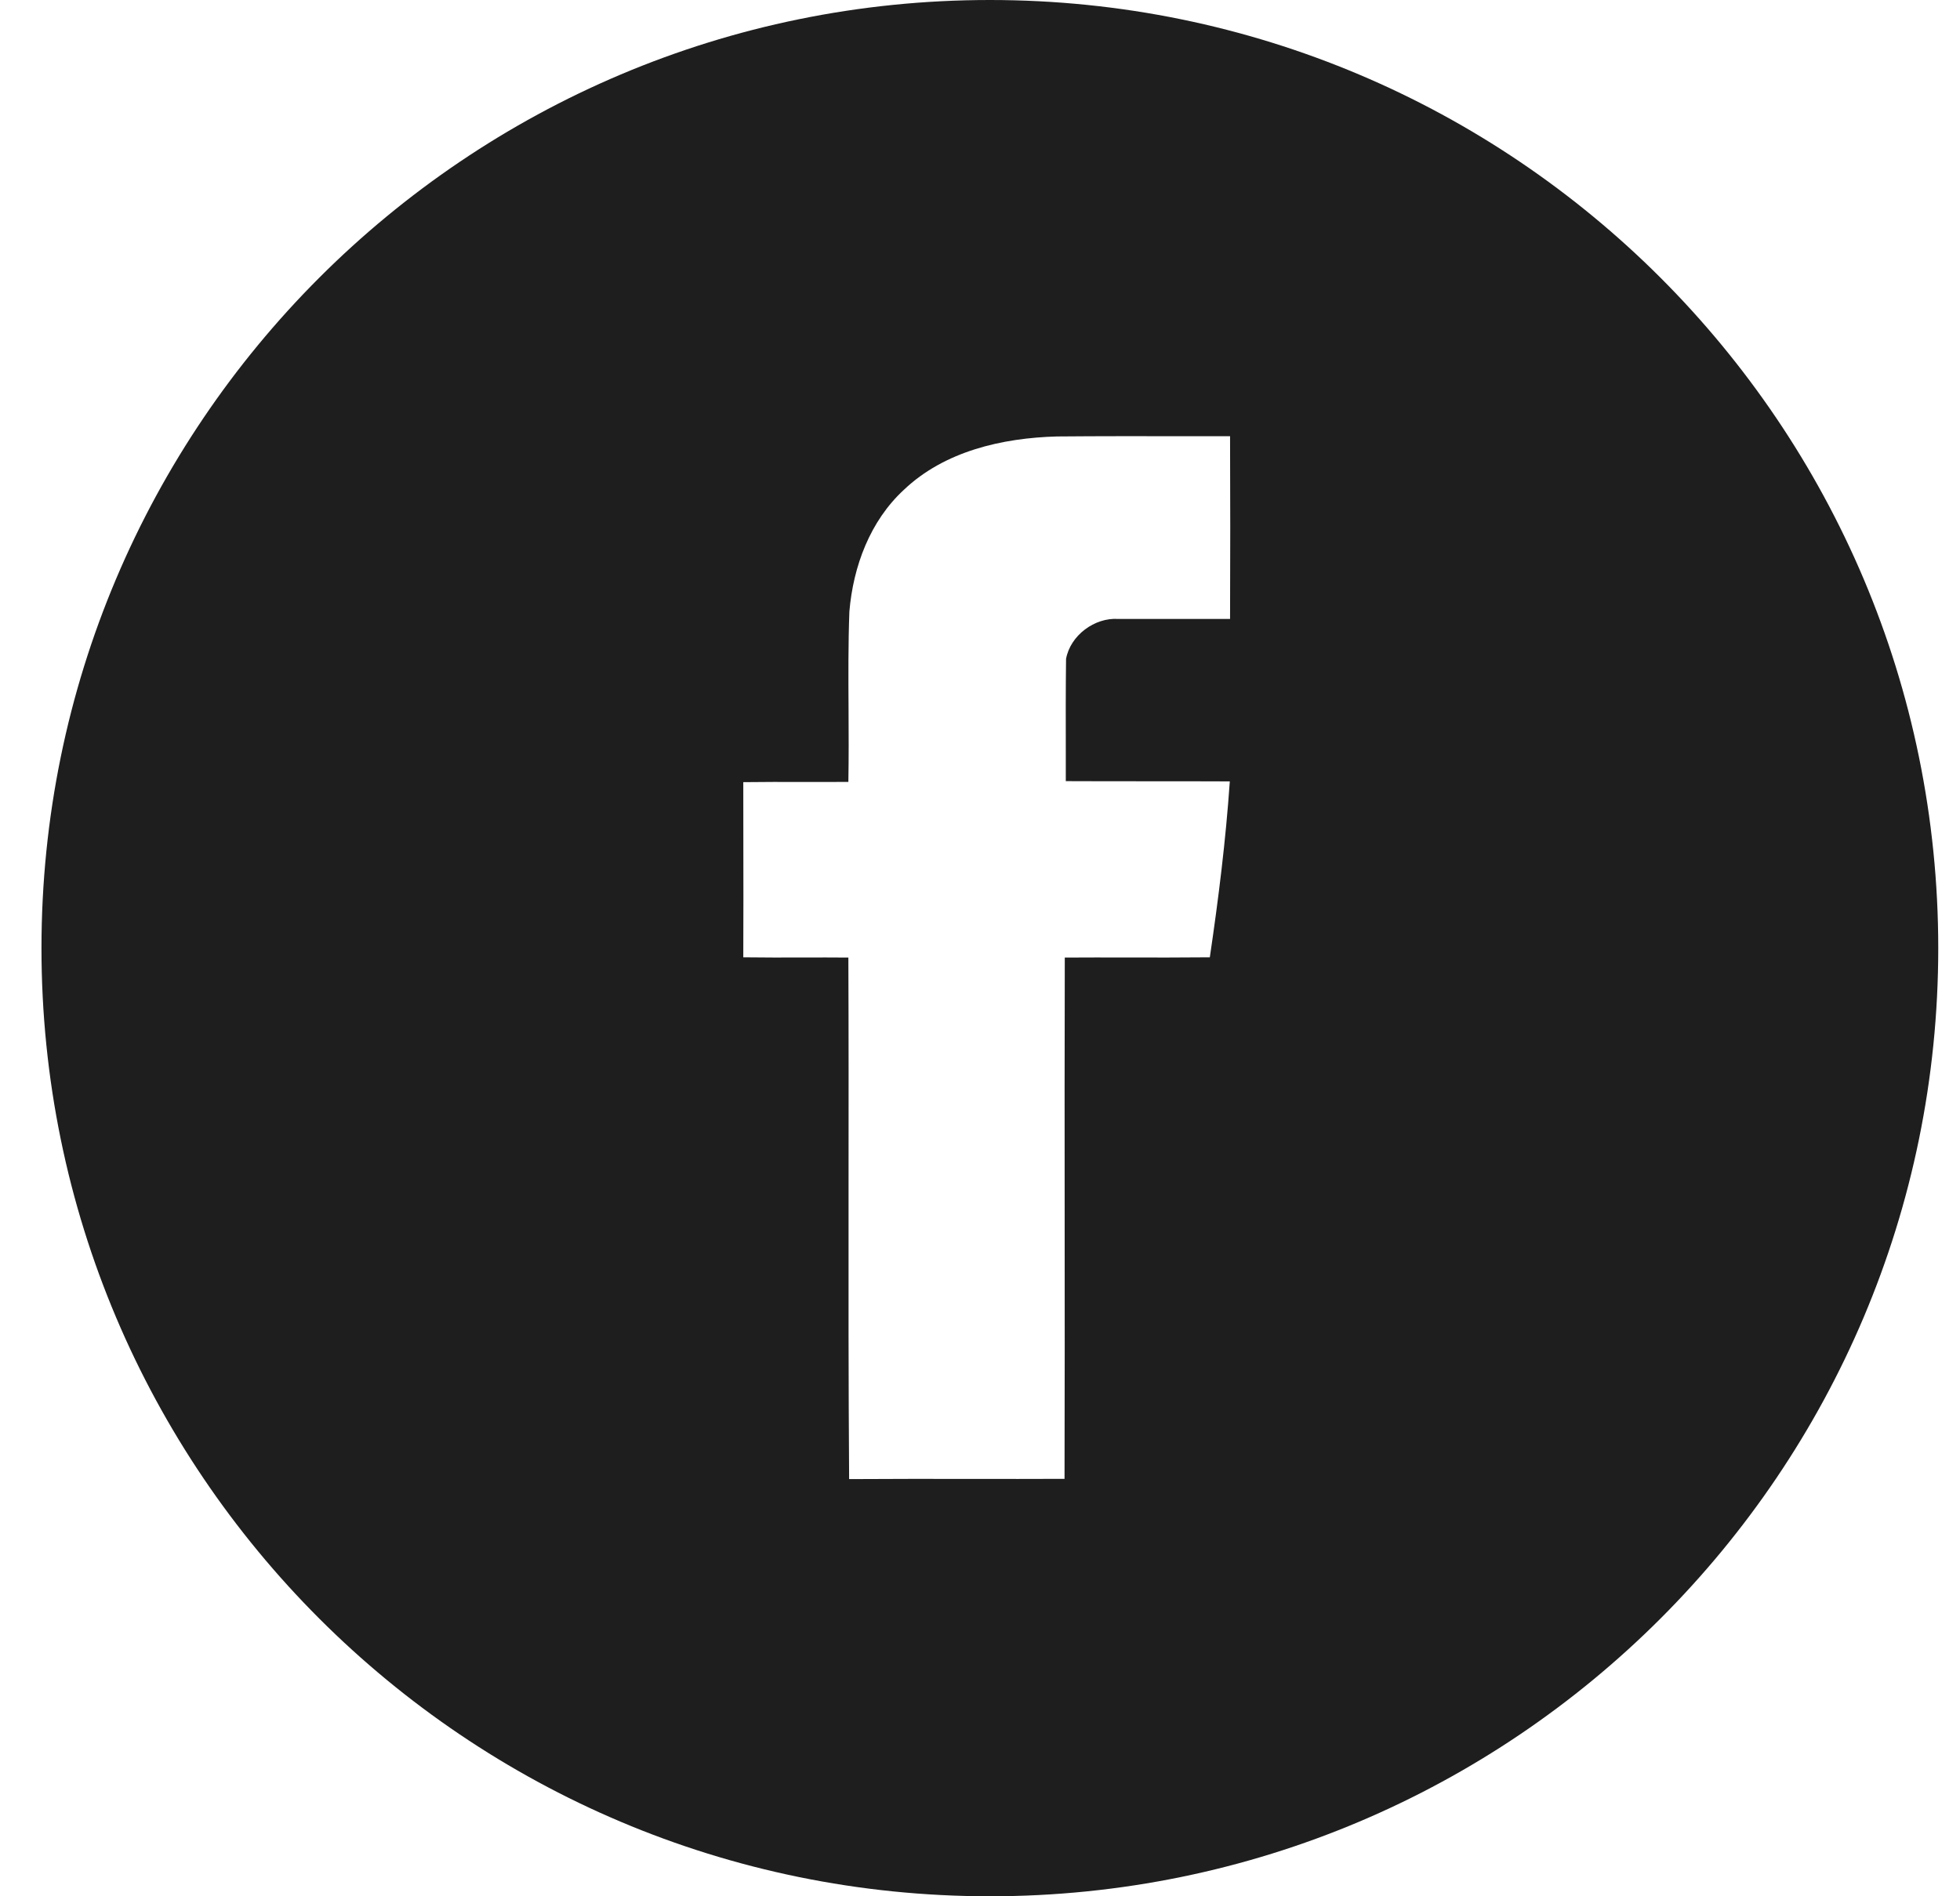 <svg width="31" height="30" viewBox="0 0 31 30" fill="none" xmlns="http://www.w3.org/2000/svg">
<g clip-path="url(#clip0_194_3706)">
<path fill-rule="evenodd" clip-rule="evenodd" d="M15.656 30C23.941 30 30.656 23.284 30.656 15C30.656 6.716 23.941 0 15.656 0C7.372 0 0.656 6.716 0.656 15C0.656 23.284 7.372 30 15.656 30ZM16.717 6.905C15.852 6.929 14.939 7.137 14.295 7.75C13.762 8.242 13.494 8.959 13.434 9.676C13.415 10.188 13.418 10.702 13.421 11.216C13.423 11.601 13.425 11.986 13.418 12.37C13.181 12.372 12.944 12.371 12.706 12.371C12.389 12.37 12.072 12.37 11.756 12.374C11.756 12.681 11.757 12.988 11.757 13.295C11.758 13.911 11.759 14.528 11.756 15.145C12.072 15.149 12.389 15.149 12.706 15.148C12.944 15.147 13.181 15.147 13.418 15.149C13.423 16.371 13.422 17.594 13.421 18.816C13.42 20.344 13.419 21.872 13.43 23.4C14.08 23.396 14.728 23.396 15.377 23.397C15.863 23.398 16.35 23.398 16.837 23.396C16.841 22.021 16.84 20.647 16.839 19.272C16.838 17.898 16.837 16.524 16.841 15.149C17.169 15.147 17.497 15.147 17.824 15.148C18.261 15.149 18.698 15.149 19.135 15.145C19.271 14.224 19.387 13.295 19.451 12.362C19.019 12.36 18.587 12.36 18.154 12.36C17.722 12.36 17.289 12.36 16.857 12.358C16.857 12.197 16.857 12.036 16.857 11.874C16.856 11.391 16.855 10.908 16.861 10.424C16.929 10.052 17.313 9.767 17.686 9.792H19.455C19.459 8.827 19.459 7.866 19.455 6.901C19.227 6.901 18.999 6.901 18.771 6.901C18.086 6.9 17.402 6.899 16.717 6.905Z" fill="#1E1E1E"/>
</g>
<defs>
<clipPath id="clip0_194_3706">
<rect width="30" height="30" fill="white" transform="translate(0.656)"/>
</clipPath>
</defs>
</svg>
